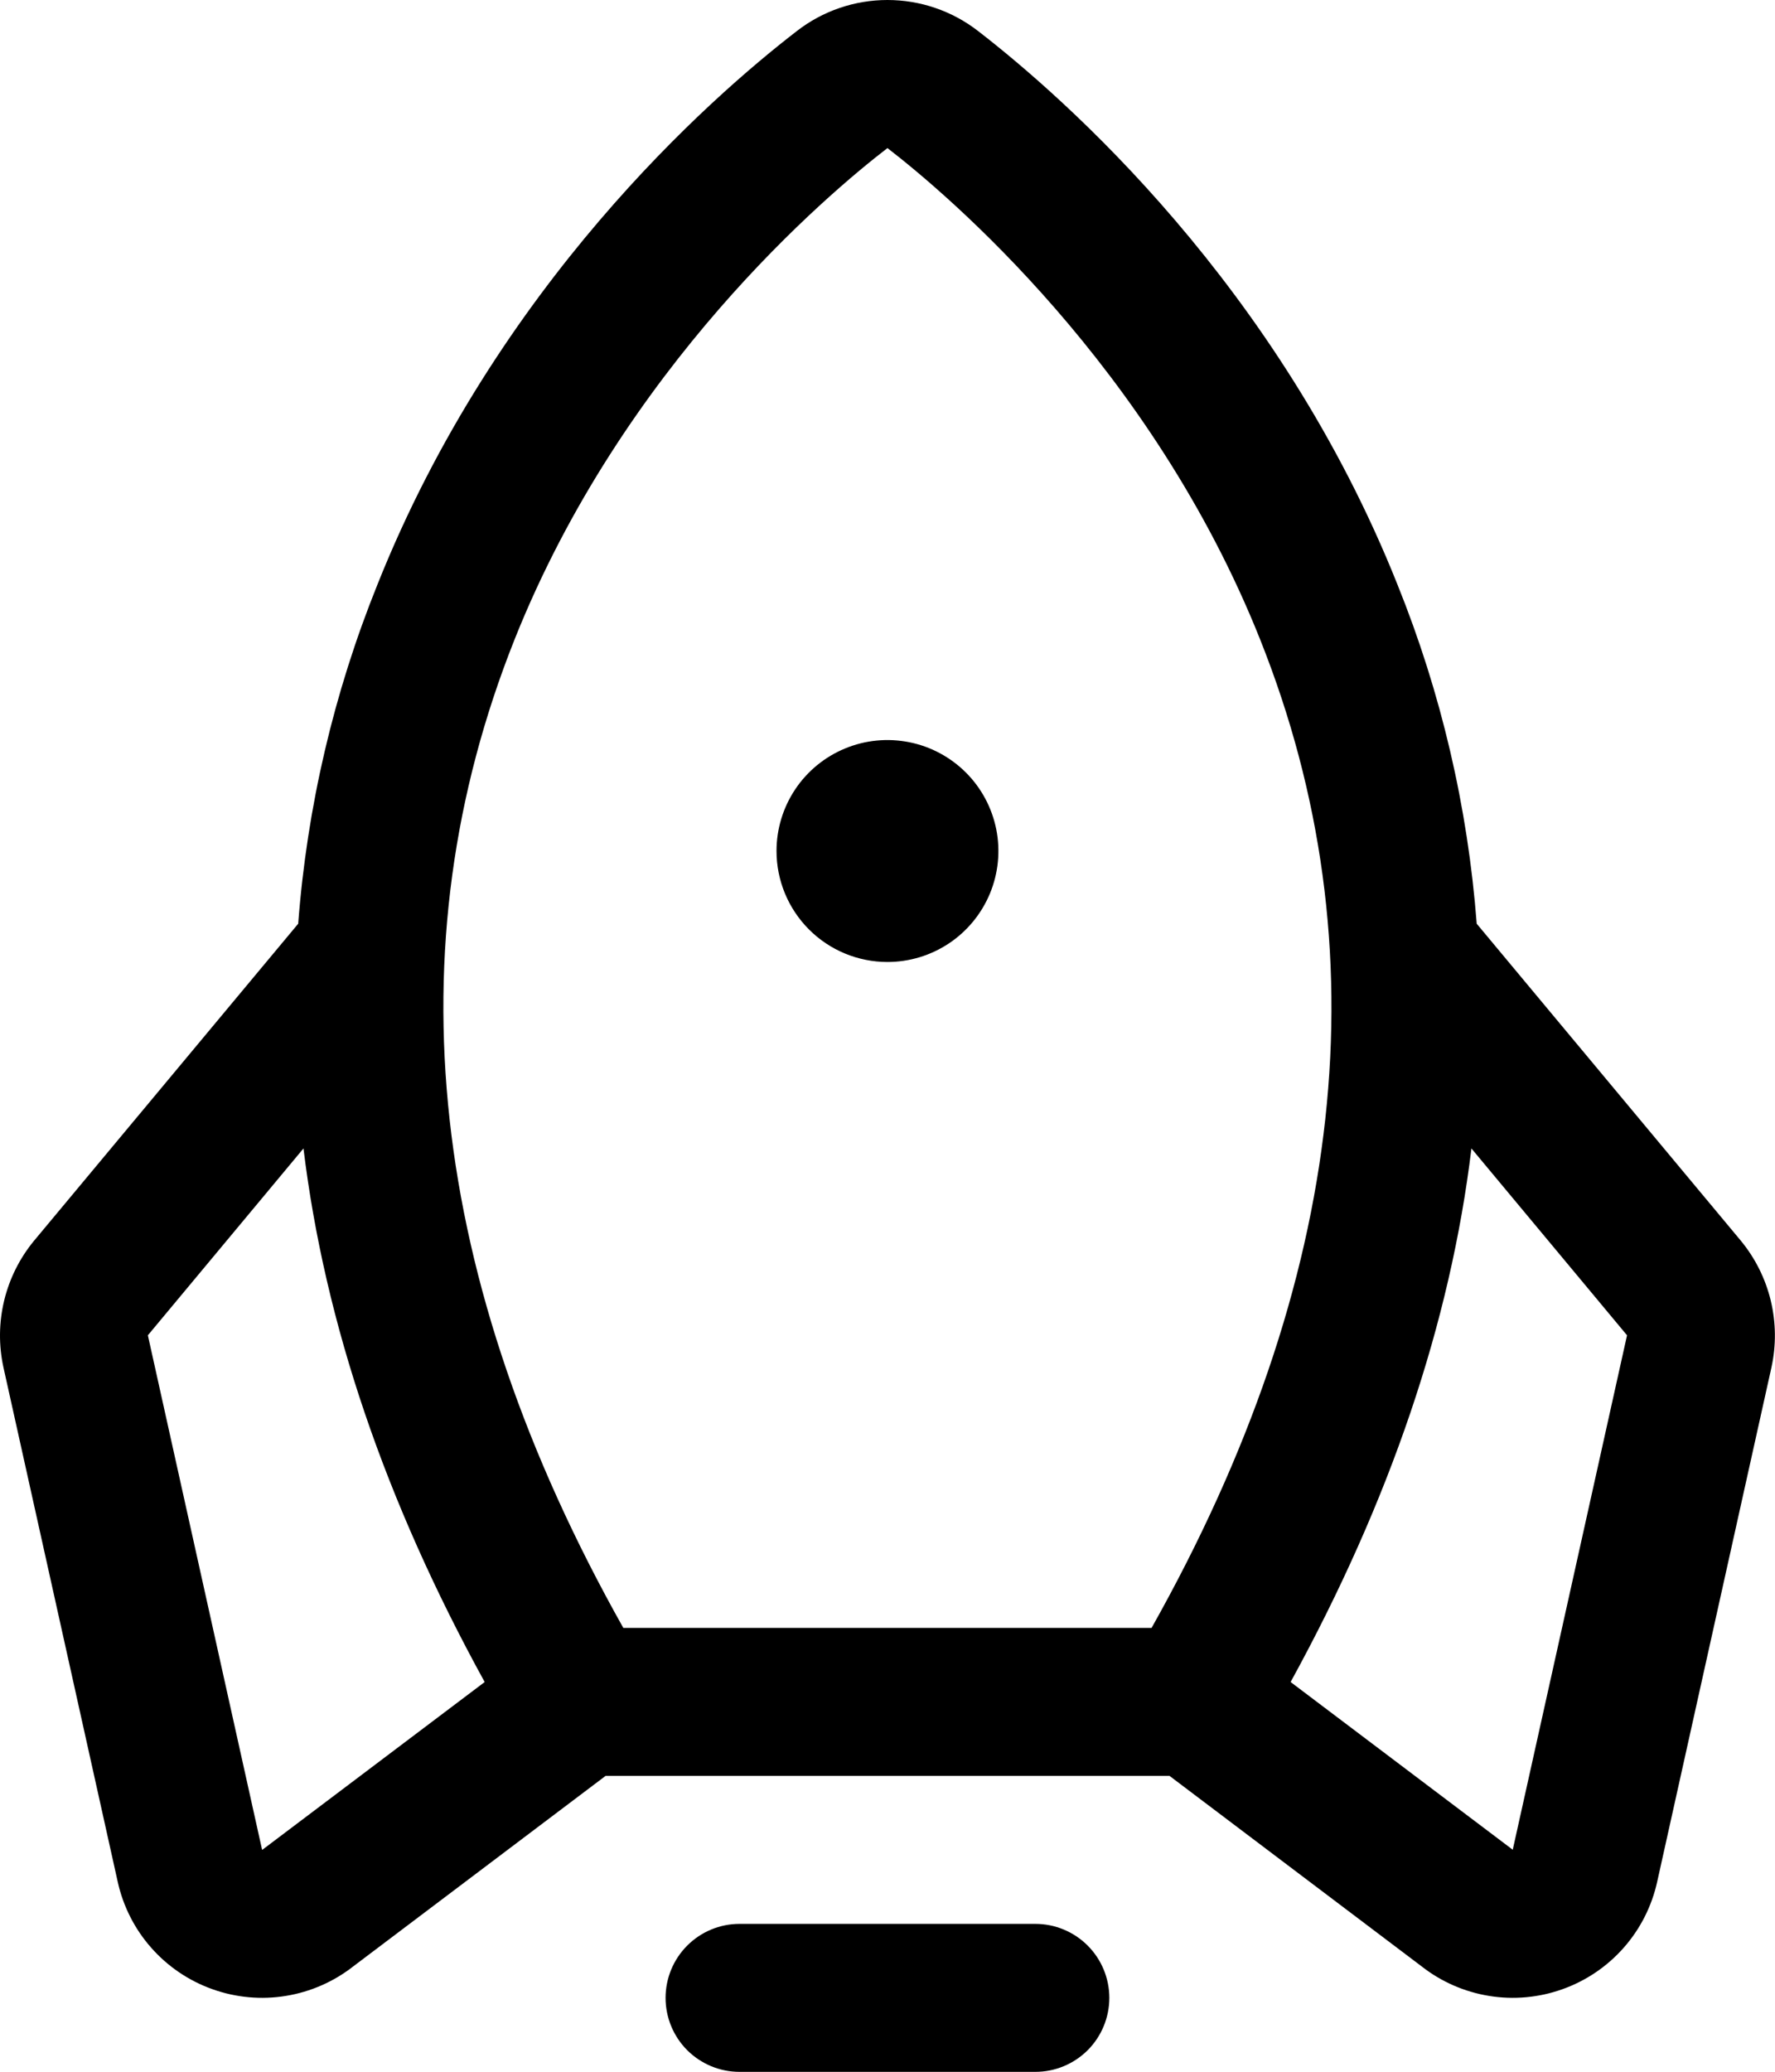 <svg width="36" height="42" viewBox="0 0 36 42" xmlns="http://www.w3.org/2000/svg">
<path d="M22.499 40.502C22.499 40.9 22.341 41.282 22.06 41.563C21.778 41.844 21.397 42.002 20.999 42.002H14.999C14.601 42.002 14.22 41.844 13.938 41.563C13.657 41.282 13.499 40.9 13.499 40.502C13.499 40.105 13.657 39.723 13.938 39.442C14.22 39.16 14.601 39.002 14.999 39.002H20.999C21.397 39.002 21.778 39.16 22.06 39.442C22.341 39.723 22.499 40.105 22.499 40.502ZM17.999 19.502C18.444 19.502 18.879 19.37 19.249 19.123C19.619 18.876 19.907 18.524 20.078 18.113C20.248 17.702 20.293 17.25 20.206 16.813C20.119 16.377 19.905 15.976 19.59 15.661C19.275 15.347 18.874 15.132 18.438 15.046C18.002 14.959 17.549 15.003 17.138 15.174C16.727 15.344 16.375 15.632 16.128 16.002C15.881 16.372 15.749 16.807 15.749 17.252C15.749 17.849 15.986 18.421 16.408 18.843C16.83 19.265 17.402 19.502 17.999 19.502ZM35.928 27.721L33.61 38.151C33.5 38.646 33.267 39.106 32.931 39.486C32.595 39.867 32.168 40.156 31.69 40.326C31.213 40.497 30.699 40.544 30.199 40.462C29.698 40.38 29.226 40.173 28.827 39.859L23.72 36.002H12.282L7.171 39.859C6.772 40.173 6.3 40.38 5.799 40.462C5.299 40.544 4.785 40.497 4.308 40.326C3.83 40.156 3.403 39.867 3.067 39.486C2.731 39.106 2.498 38.646 2.388 38.151L0.07 27.721C-0.028 27.273 -0.023 26.809 0.085 26.363C0.193 25.918 0.401 25.503 0.693 25.15L6.048 18.726C6.227 16.365 6.769 14.046 7.655 11.851C10.073 5.787 14.405 1.982 16.162 0.629C16.687 0.221 17.334 0 17.999 0C18.664 0 19.311 0.221 19.837 0.629C21.588 1.982 25.925 5.787 28.343 11.851C29.229 14.046 29.77 16.365 29.95 18.726L35.305 25.15C35.597 25.503 35.805 25.918 35.913 26.363C36.021 26.809 36.026 27.273 35.928 27.721ZM12.642 33.002H23.356C27.316 25.964 28.056 19.225 25.557 12.962C23.352 7.435 19.216 3.94 17.999 3.002C16.778 3.94 12.642 7.435 10.437 12.962C7.941 19.225 8.682 25.964 12.642 33.002ZM9.83 34.099C7.811 30.43 6.586 26.825 6.155 23.282L2.999 27.07L5.316 37.502L5.35 37.478L9.83 34.099ZM32.999 27.07L29.843 23.282C29.416 26.817 28.193 30.423 26.176 34.099L30.648 37.474L30.681 37.499L32.999 27.07Z"/>
</svg>
